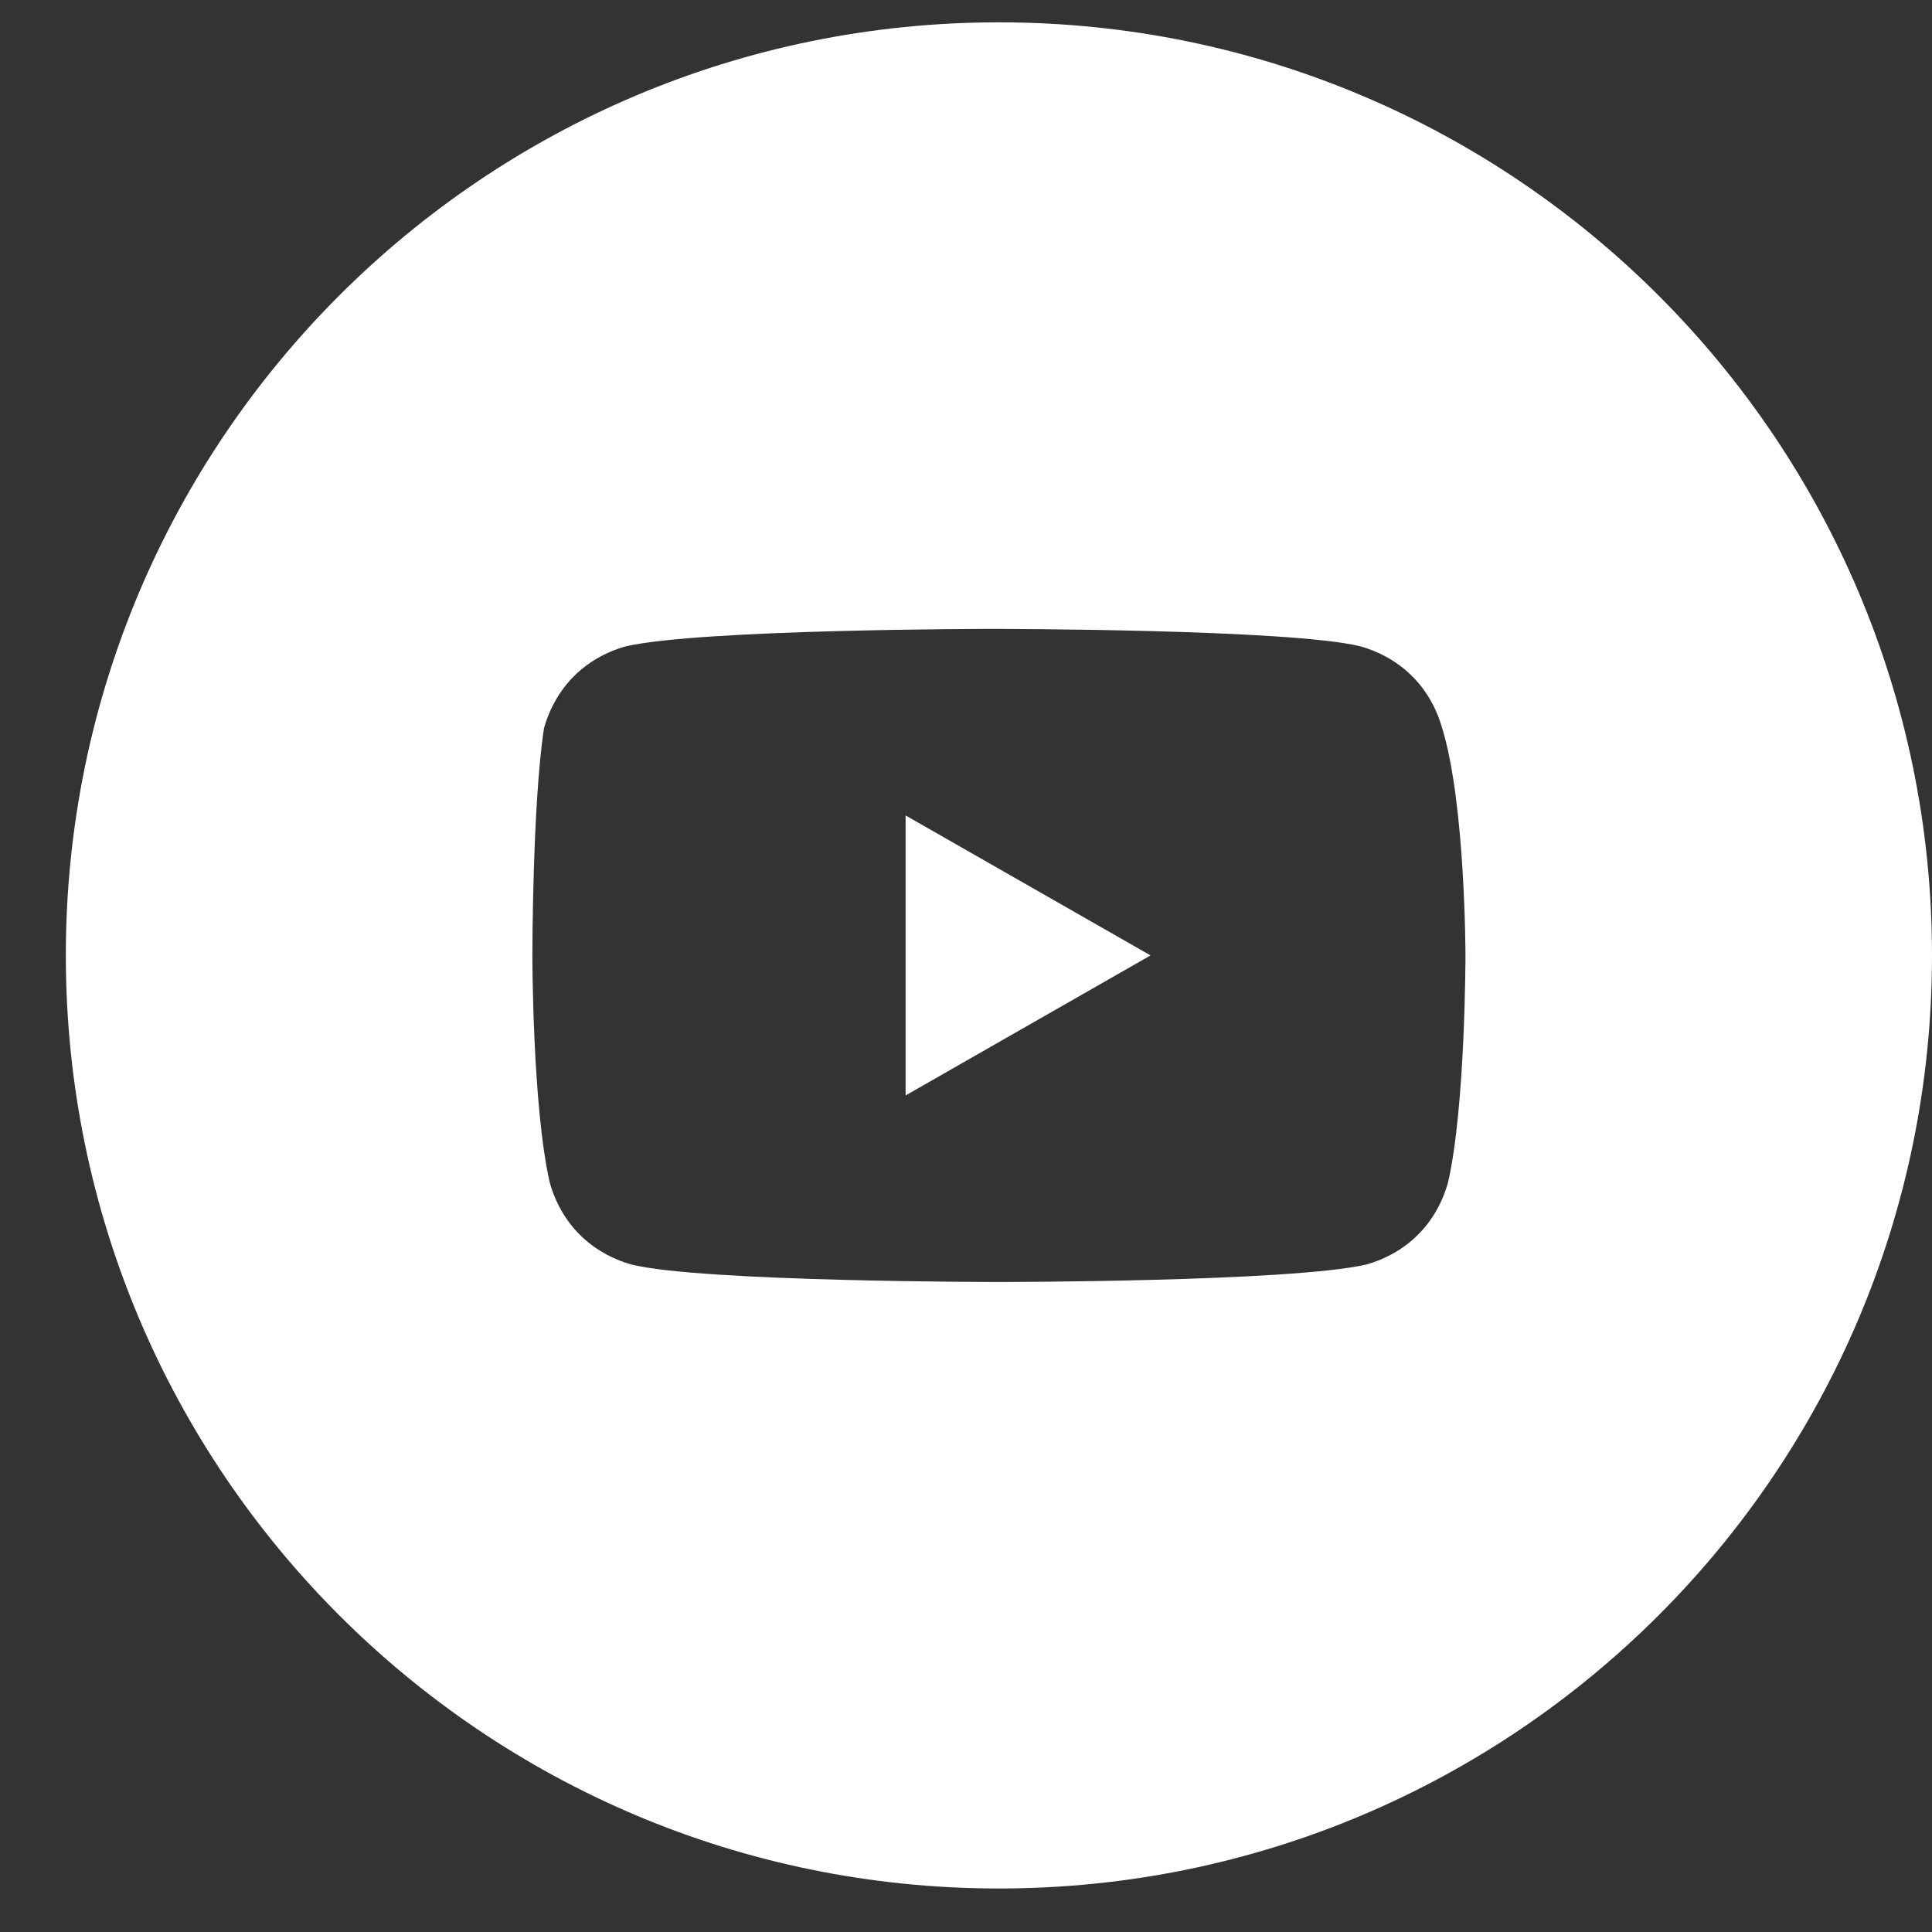 <svg width="27" height="27" viewBox="0 0 27 27" fill="none" xmlns="http://www.w3.org/2000/svg">
<rect x="0" y="0" width="27" height="27" fill="#333333" stroke="none"/>
<path d="M16.079 13.352L12.656 11.396V15.309L16.079 13.352Z" fill="white"/>
<path fill-rule="evenodd" clip-rule="evenodd" d="M0.92 13.352C0.92 6.151 6.758 0.312 13.96 0.312C21.162 0.312 27 6.151 27 13.352C27 20.554 21.162 26.392 13.96 26.392C6.758 26.392 0.92 20.554 0.92 13.352ZM19.013 9.033C19.583 9.196 19.991 9.604 20.154 10.174C20.48 11.233 20.48 13.352 20.48 13.352C20.48 13.352 20.48 15.472 20.235 16.531C20.072 17.102 19.665 17.509 19.094 17.672C18.035 17.916 13.96 17.916 13.96 17.916C13.96 17.916 9.803 17.916 8.825 17.672C8.255 17.509 7.847 17.102 7.684 16.531C7.44 15.472 7.44 13.352 7.44 13.352C7.44 13.352 7.44 11.233 7.603 10.174C7.766 9.604 8.173 9.196 8.744 9.033C9.803 8.789 13.878 8.789 13.878 8.789C13.878 8.789 18.035 8.789 19.013 9.033Z" fill="white"/>
</svg>
